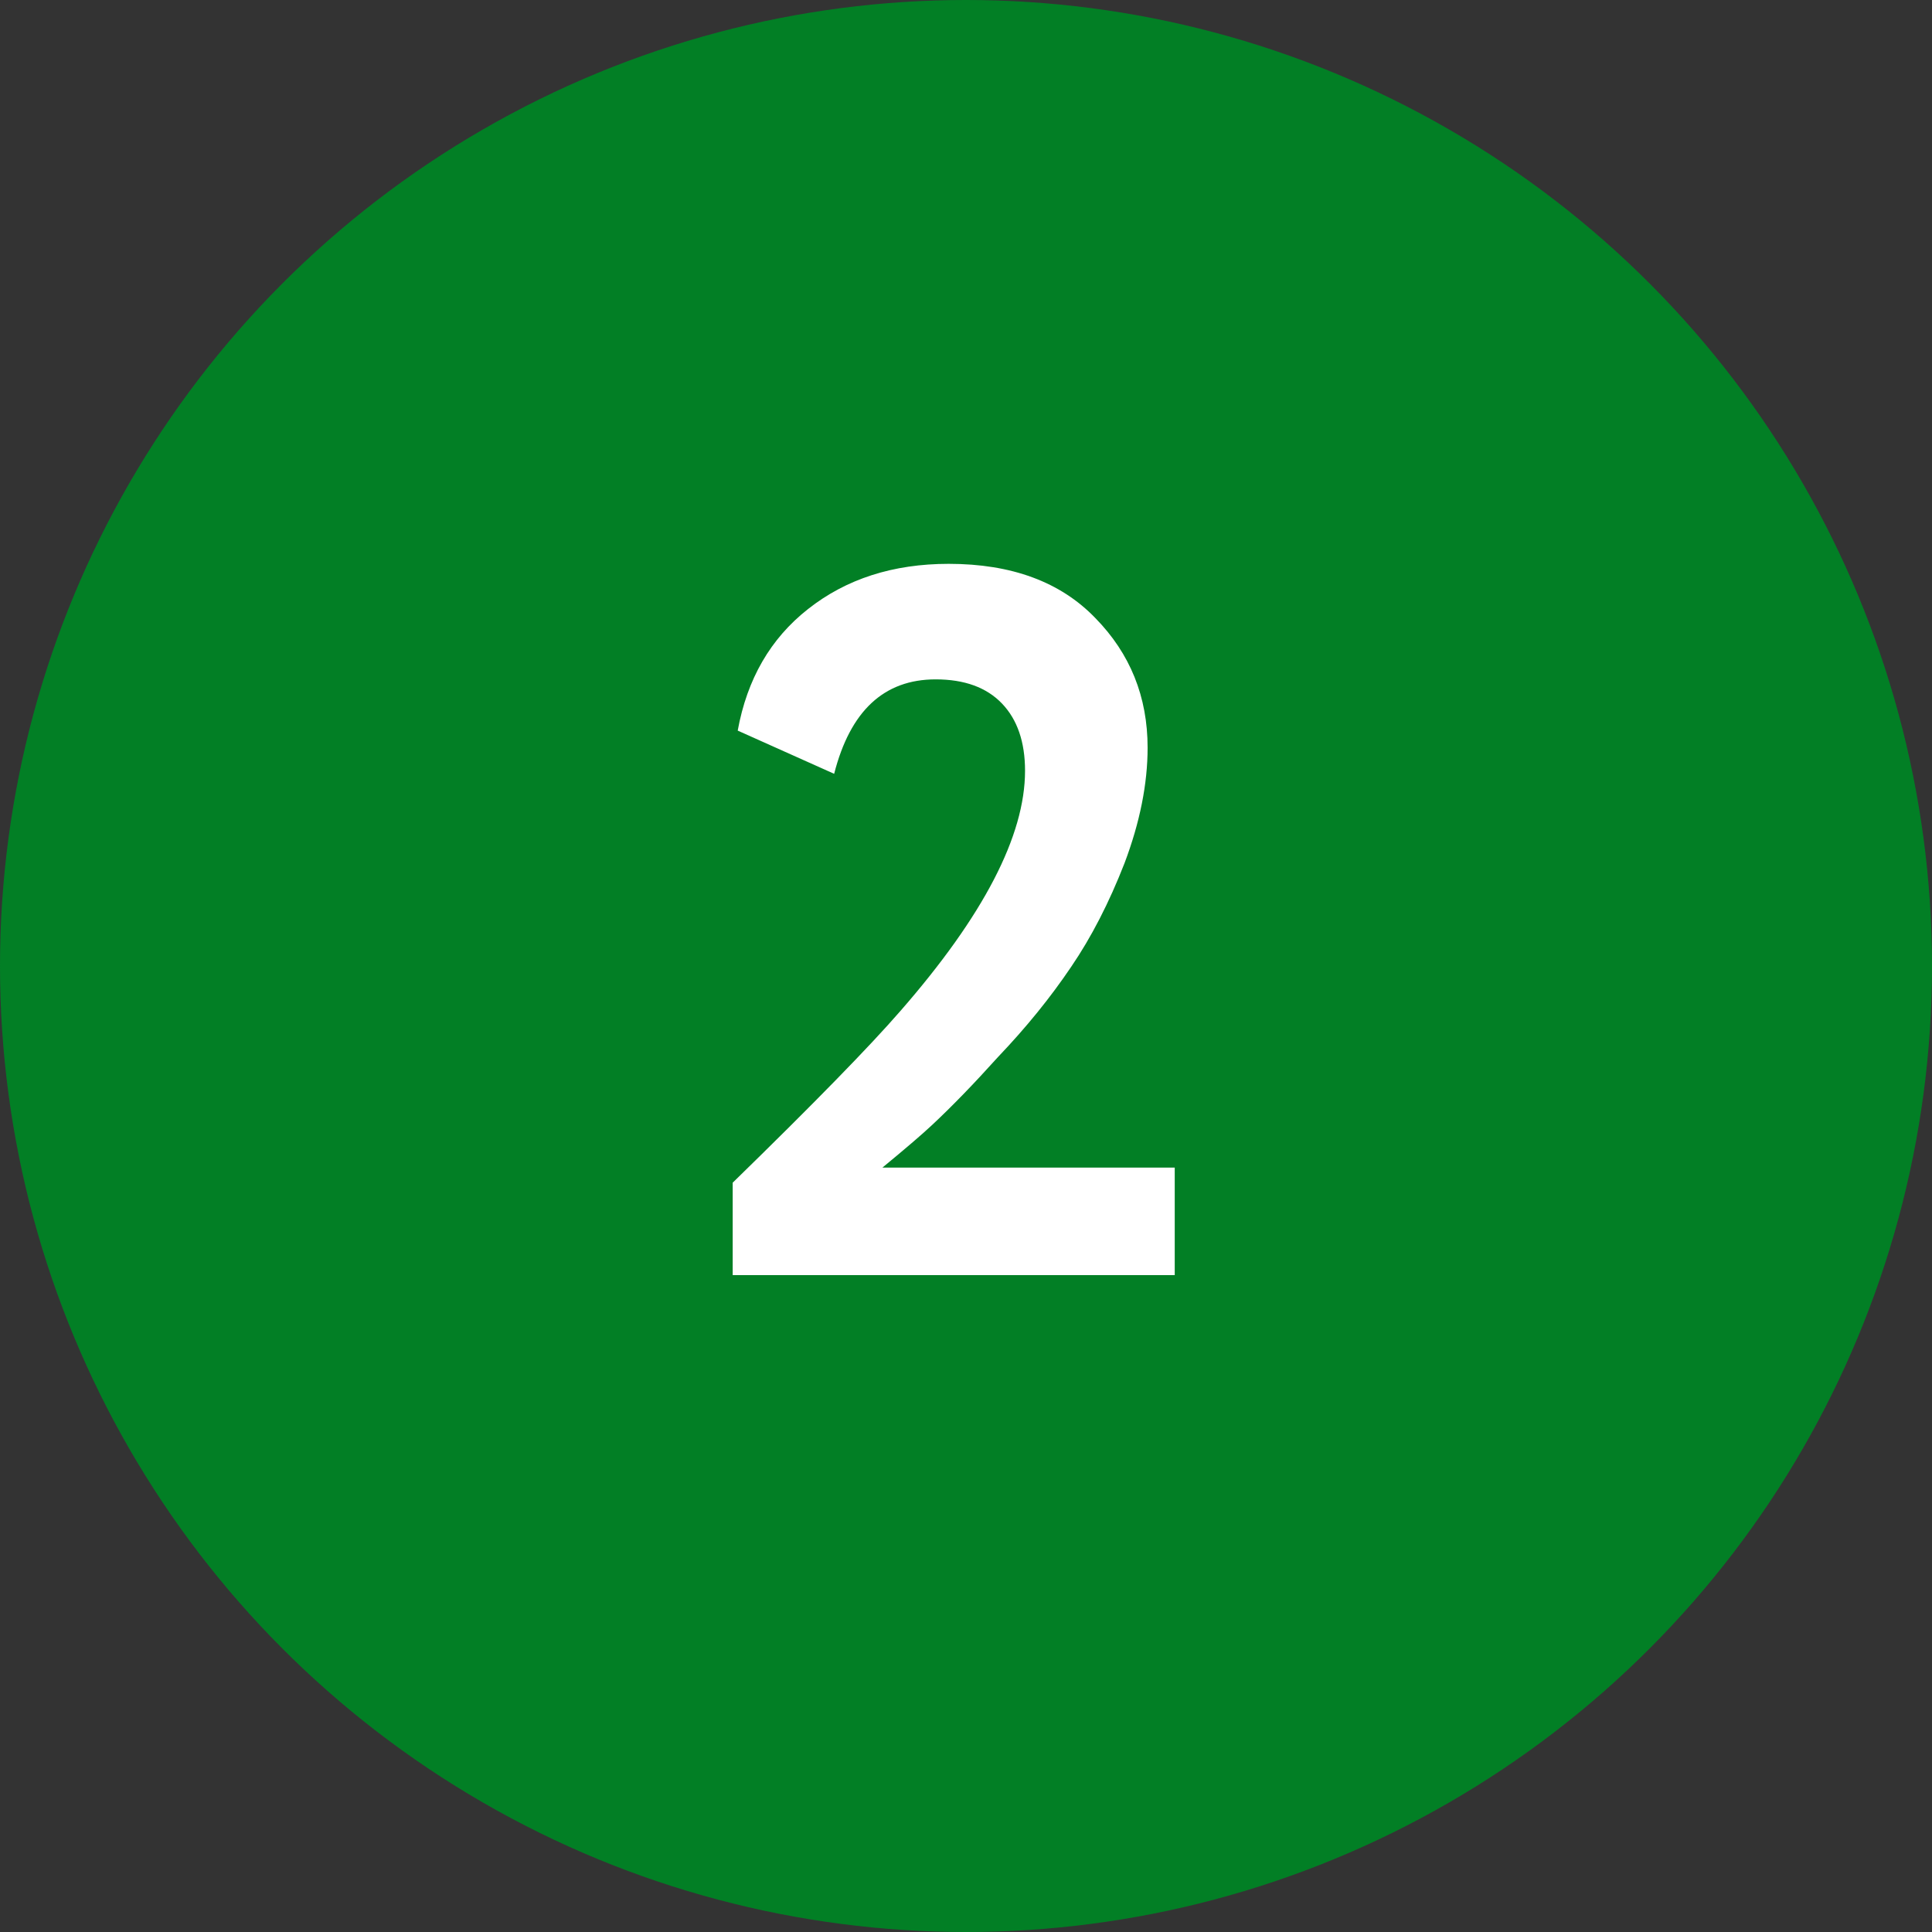 <svg width="50" height="50" viewBox="0 0 50 50" fill="none" xmlns="http://www.w3.org/2000/svg">
<rect x="0" y="0" width="50" height="50" fill="#333333" stroke="none"/>
<circle cx="25" cy="25" r="25" fill="#027F25"/>
<path d="M30.402 33H18.962V30.608C21.059 28.563 22.507 27.081 23.304 26.162C25.453 23.701 26.528 21.629 26.528 19.948C26.528 19.203 26.329 18.622 25.93 18.206C25.531 17.79 24.959 17.582 24.214 17.582C22.879 17.582 22.004 18.397 21.588 20.026L19.092 18.908C19.335 17.573 19.941 16.525 20.912 15.762C21.9 14.982 23.113 14.592 24.552 14.592C26.181 14.592 27.447 15.06 28.348 15.996C29.249 16.915 29.7 18.033 29.7 19.35C29.7 20.286 29.501 21.283 29.102 22.34C28.703 23.363 28.244 24.255 27.724 25.018C27.187 25.815 26.554 26.595 25.826 27.358C25.202 28.051 24.63 28.641 24.11 29.126C23.85 29.369 23.425 29.733 22.836 30.218H30.402V33Z" fill="white"/>
</svg>
